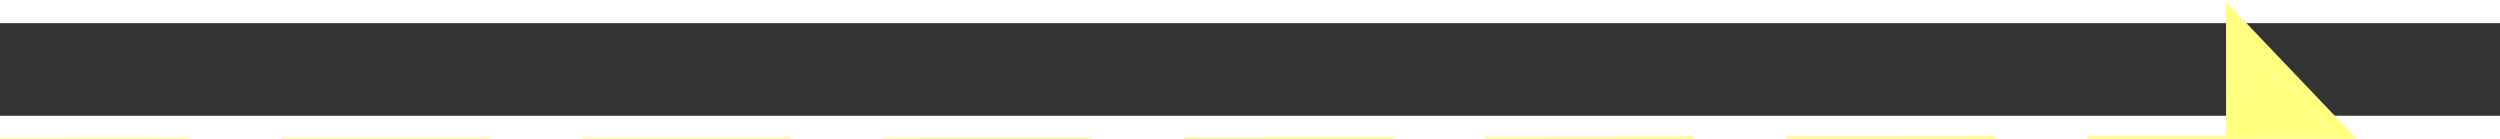 ﻿<?xml version="1.0" encoding="utf-8"?>
<svg version="1.1" xmlns:xlink="http://www.w3.org/1999/xlink" width="108px" height="6px" preserveAspectRatio="xMinYMid meet" viewBox="930 8767  108 4" xmlns="http://www.w3.org/2000/svg">
  <rect x="930" y="8767" width="108" height="4" fill="#333333" stroke="none"/>
  <g transform="matrix(-0.309 0.951 -0.951 -0.309 9627.887 10542.93 )">
    <path d="M 1030 8774.8  L 1036 8768.5  L 1030 8762.2  L 1030 8774.8  Z " fill-rule="nonzero" fill="#ffff80" stroke="none" transform="matrix(-0.31 -0.951 0.951 -0.31 -7045.293 12426.129 )" />
    <path d="M 933 8768.5  L 1031 8768.5  " stroke-width="1" stroke-dasharray="9,4" stroke="#ffff80" fill="none" transform="matrix(-0.31 -0.951 0.951 -0.31 -7045.293 12426.129 )" />
  </g>
</svg>